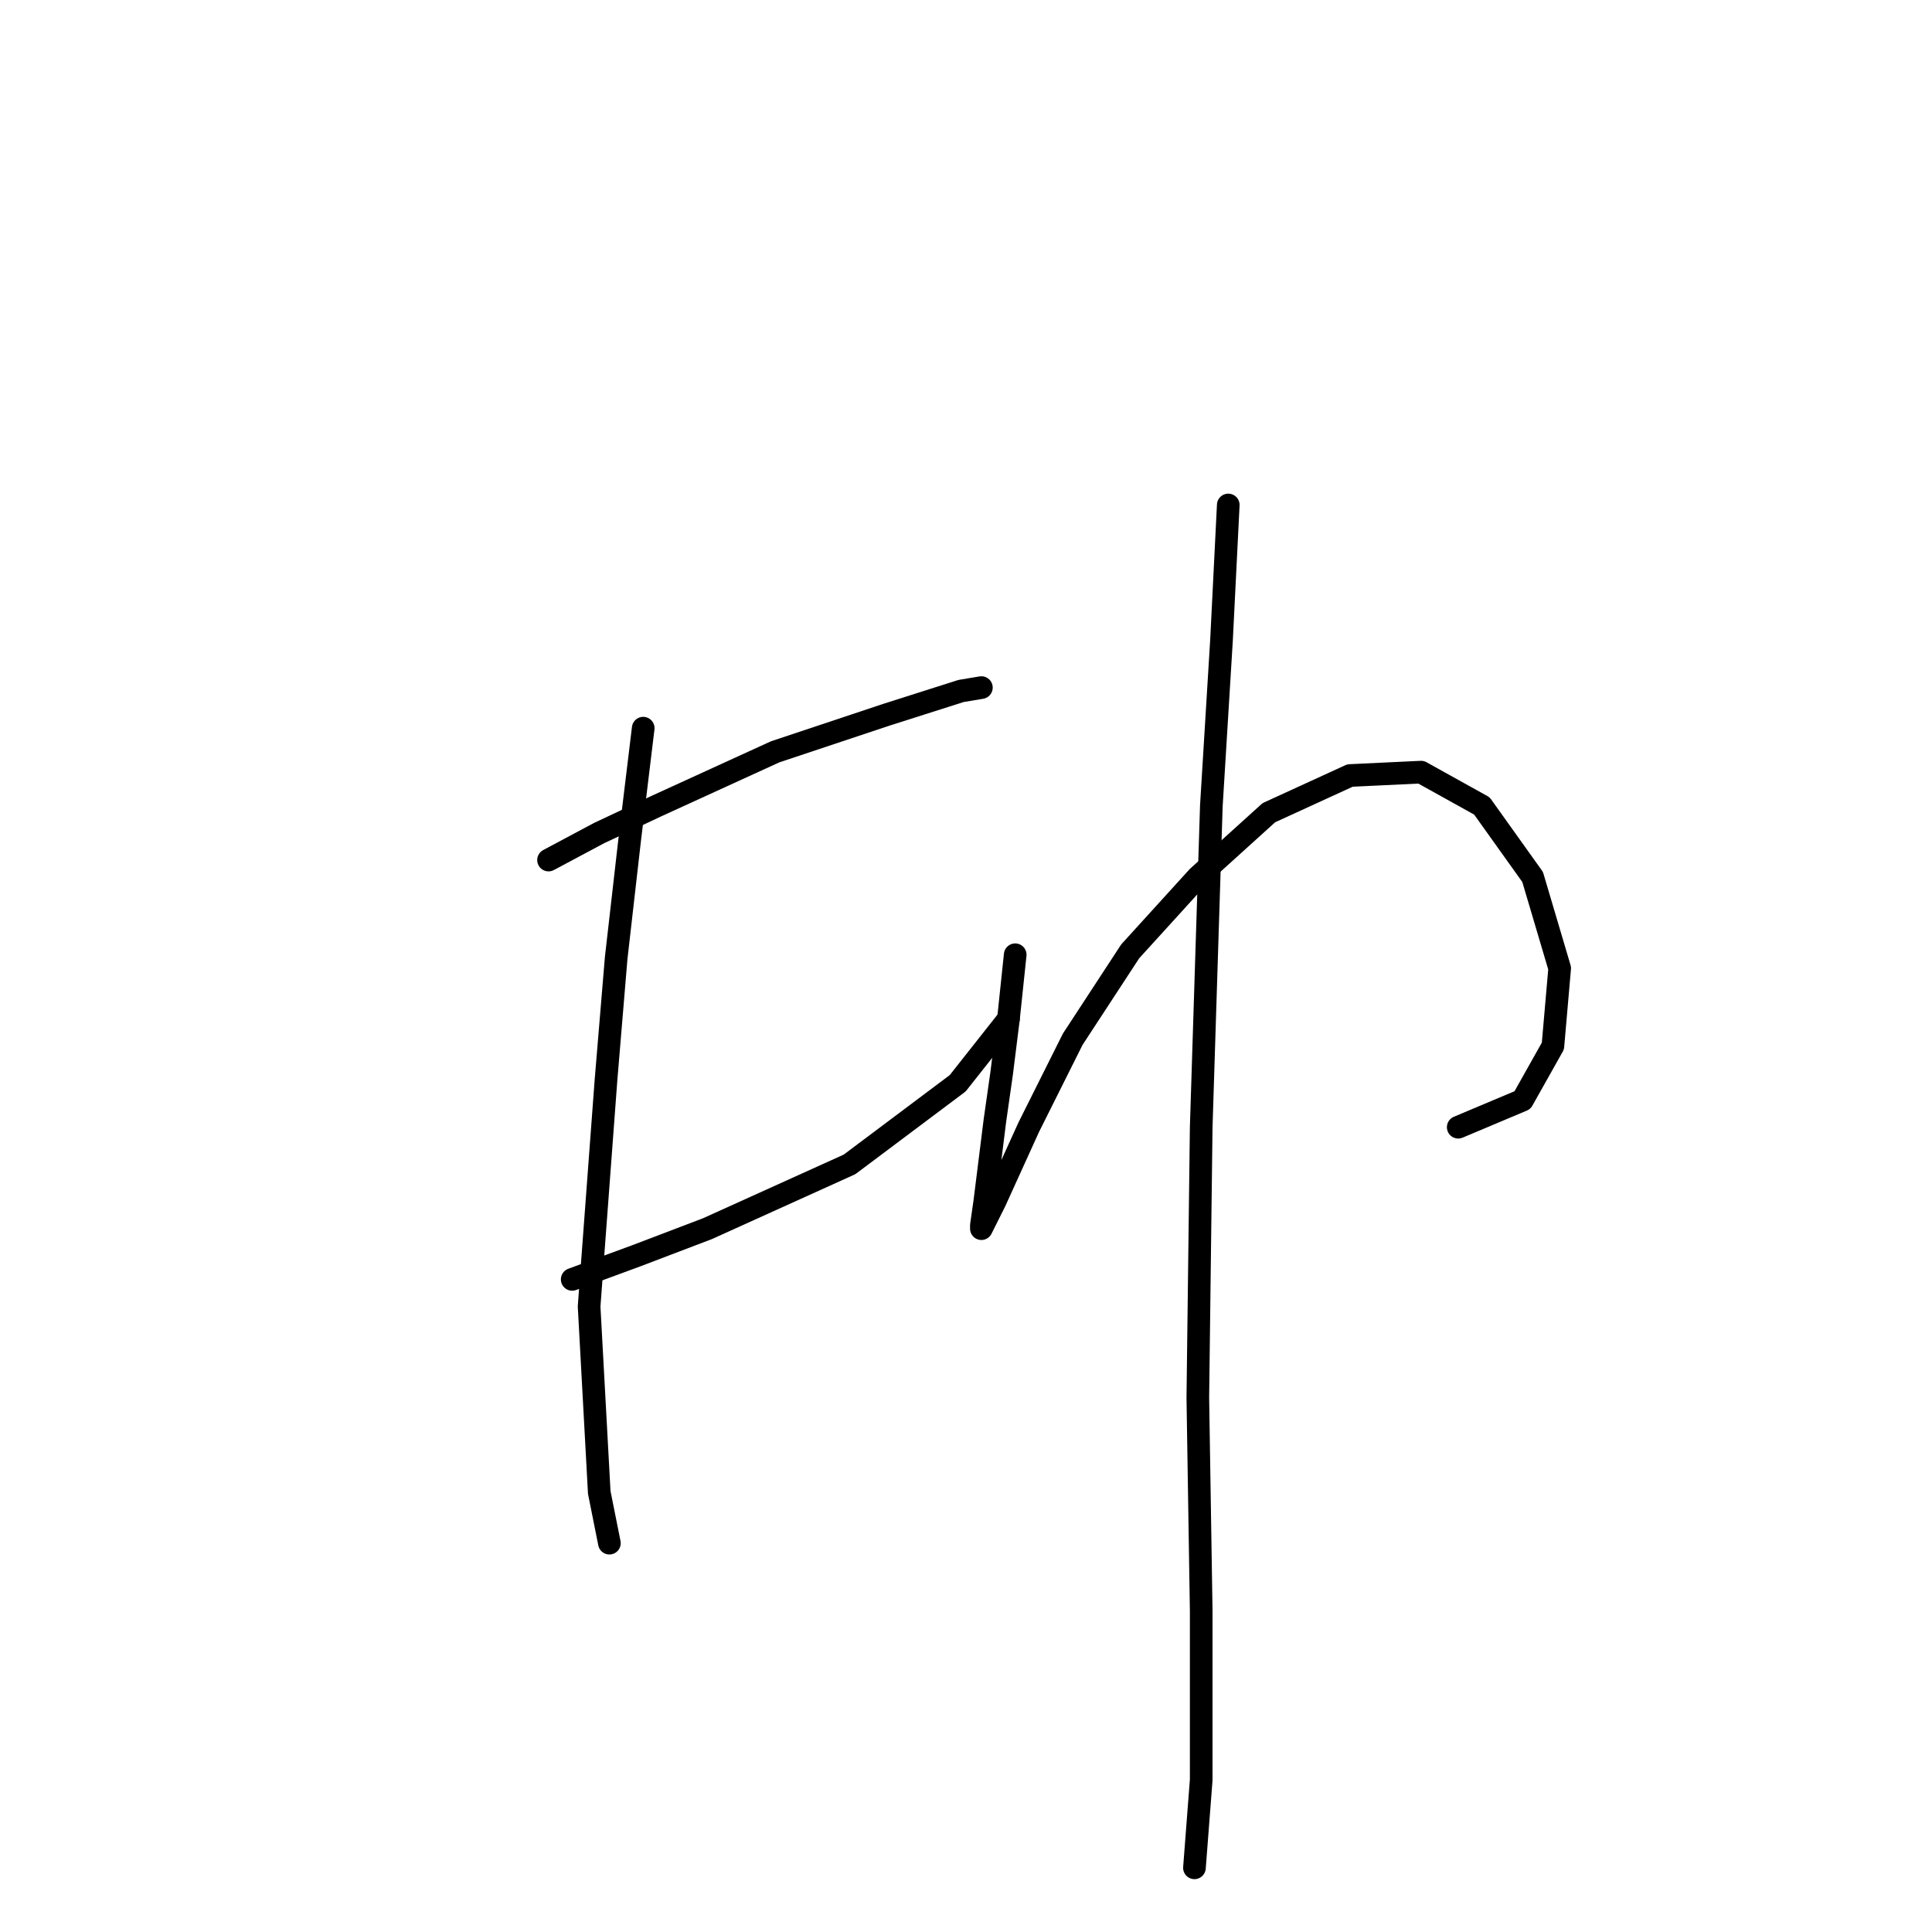 <?xml version="1.0" standalone="no"?>
    <svg width="256" height="256" xmlns="http://www.w3.org/2000/svg" version="1.1">
    <polyline stroke="black" stroke-width="3" stroke-linecap="round" fill="transparent" stroke-linejoin="round" points="72.683 113.962 79.404 110.377 87.022 106.792 102.705 99.623 117.493 94.694 127.351 91.557 130.039 91.109 130.039 91.109 " />
        <polyline stroke="black" stroke-width="3" stroke-linecap="round" fill="transparent" stroke-linejoin="round" points="75.819 169.526 84.333 166.39 93.743 162.805 112.563 154.291 126.903 143.536 133.624 135.023 133.624 135.023 " />
        <polyline stroke="black" stroke-width="3" stroke-linecap="round" fill="transparent" stroke-linejoin="round" points="85.229 96.486 83.437 111.273 81.645 126.957 80.3 143.088 78.06 173.111 79.404 197.757 80.748 204.478 80.748 204.478 " />
        <polyline stroke="black" stroke-width="3" stroke-linecap="round" fill="transparent" stroke-linejoin="round" points="134.52 126.509 133.624 135.023 132.728 142.192 131.832 148.466 130.488 159.22 130.039 162.357 130.039 162.805 131.832 159.22 136.313 149.362 142.138 137.711 149.756 126.061 158.718 116.202 168.128 107.688 178.882 102.759 188.293 102.311 196.358 106.792 203.08 116.202 206.665 128.301 205.768 138.607 201.736 145.777 193.222 149.362 193.222 149.362 " />
        <polyline stroke="black" stroke-width="3" stroke-linecap="round" fill="transparent" stroke-linejoin="round" points="162.751 66.911 161.855 84.835 160.51 106.792 159.166 149.362 158.718 185.21 159.166 213.44 159.166 235.845 158.27 247.496 158.27 247.496 " />
        </svg>